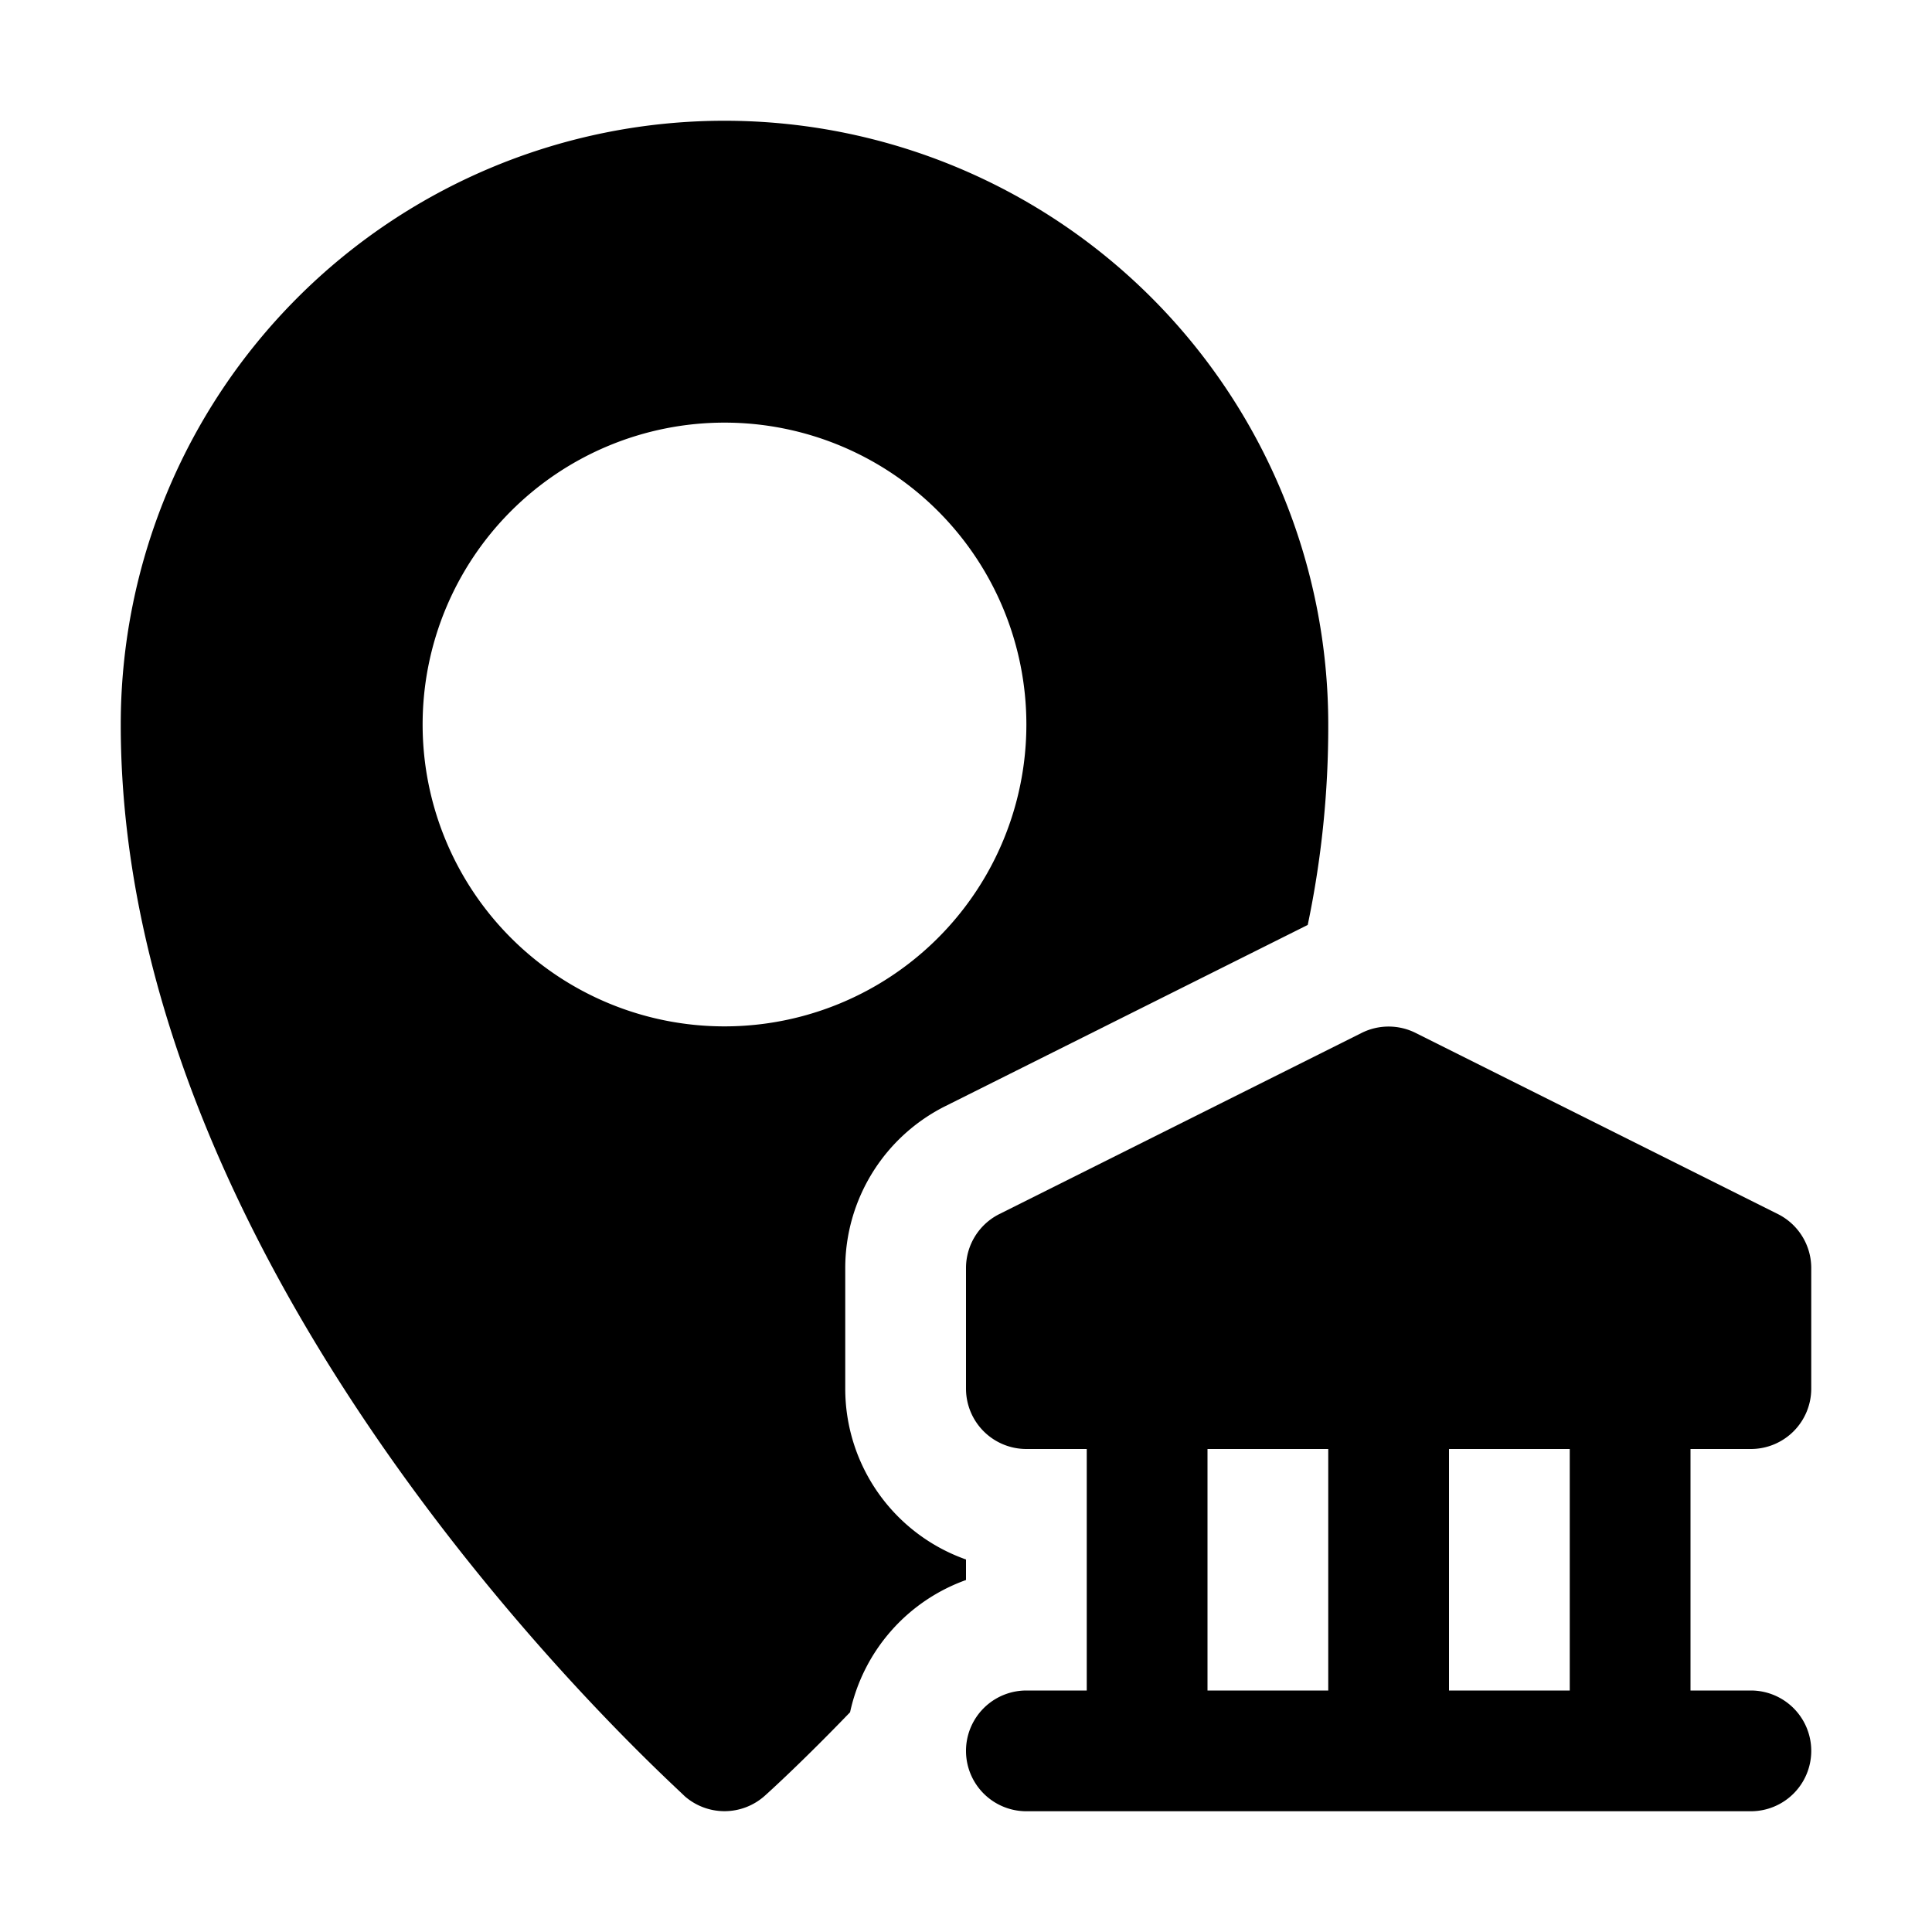 <svg xmlns="http://www.w3.org/2000/svg" version="1.1" xmlns:xlink="http://www.w3.org/1999/xlink" width="512" height="512" x="0" y="0" viewBox="0 0 32 32" style="enable-background:new 0 0 512 512" xml:space="preserve" class=""><g><g data-name="Layer 13"><path d="M29 24a1 1 0 0 0 1-1v-2a1 1 0 0 0-.55-.89l-6-3a1 1 0 0 0-.9 0l-6 3A1 1 0 0 0 16 21v2a1 1 0 0 0 1 1h1v4h-1a1 1 0 0 0 0 2h12a1 1 0 0 0 0-2h-1v-4zm-7 4h-2v-4h2zm4 0h-2v-4h2z" fill="#000000" opacity="1" data-original="#000000" class=""/><path d="M16 25.83A3 3 0 0 1 14 23v-2a3 3 0 0 1 1.66-2.68l6-3A16 16 0 0 0 22 12a10 10 0 0 0-20 0c0 9.34 9 17.41 9.34 17.75a1 1 0 0 0 1.32 0c.09-.08.64-.58 1.42-1.39A3 3 0 0 1 16 26.17zM12 17a5 5 0 1 1 5-5 5 5 0 0 1-5 5z" fill="#000000" opacity="1" data-original="#000000" class=""/></g></g></svg>